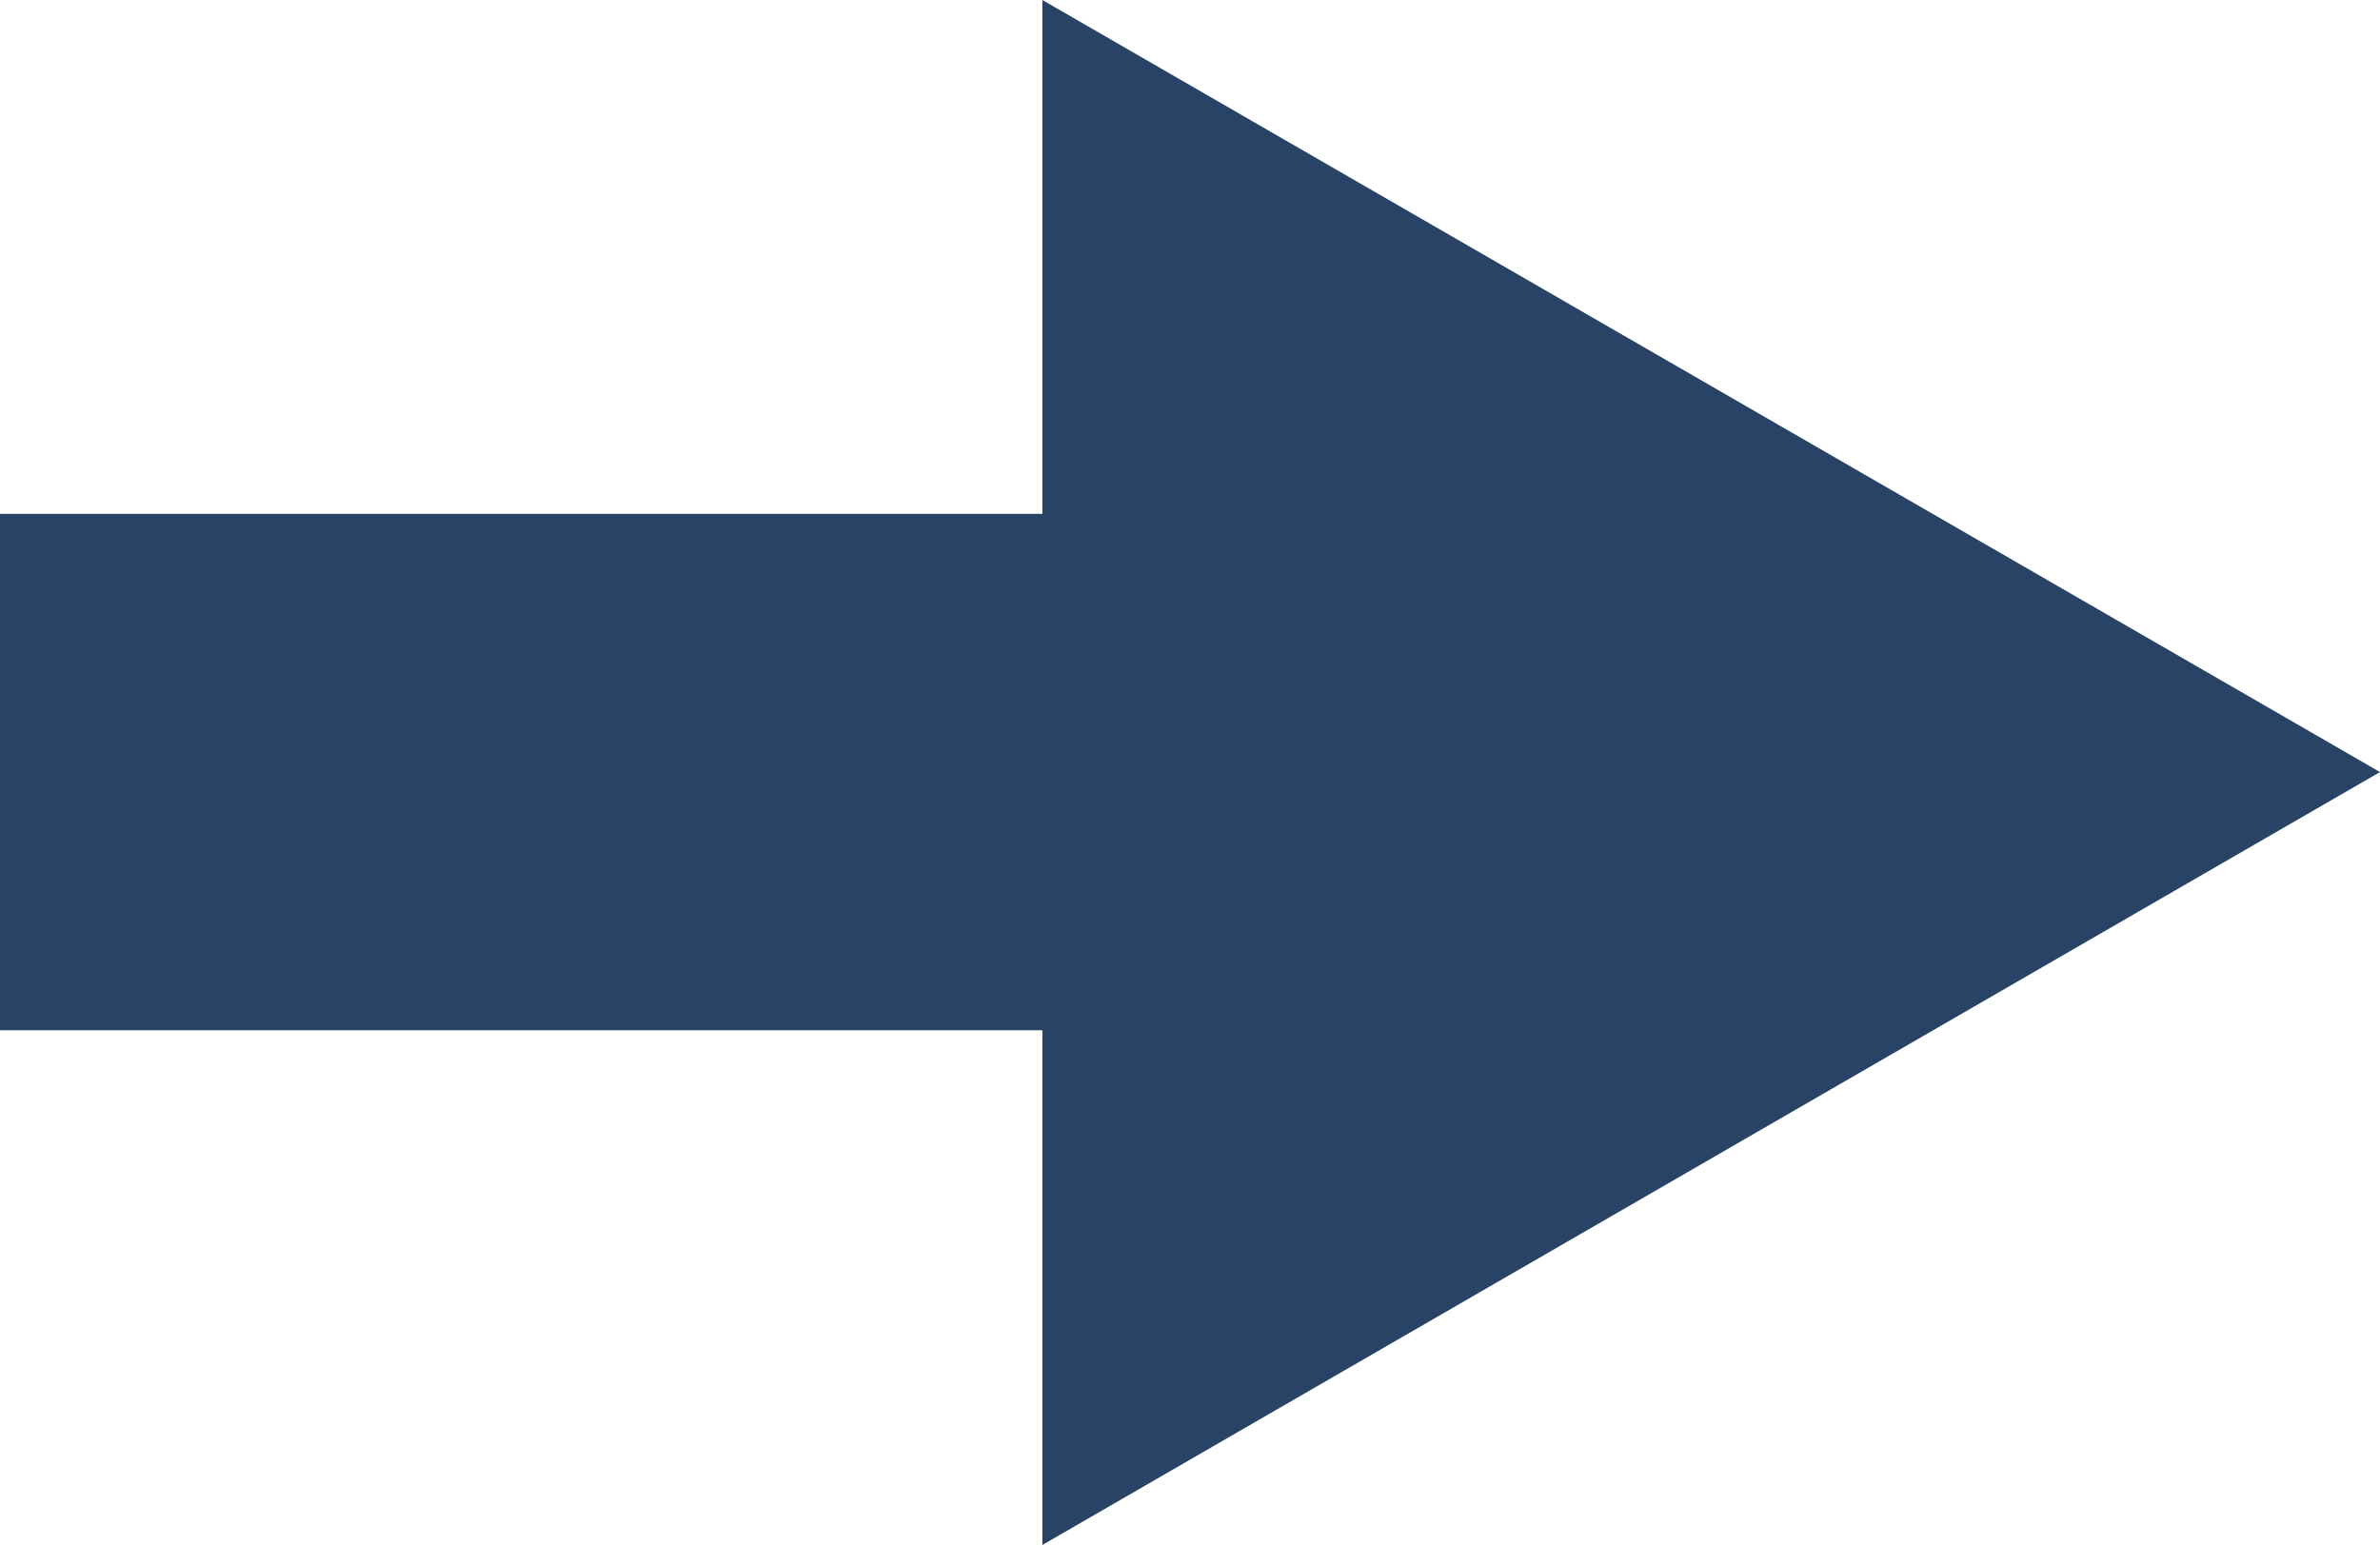 <svg xmlns="http://www.w3.org/2000/svg" viewBox="0 0 27.65 17.95"><defs><style>.cls-1{fill:#284366;}</style></defs><g id="Layer_2" data-name="Layer 2"><rect class="cls-1" y="5.97" width="14.73" height="6"/><polygon class="cls-1" points="12.11 17.95 27.65 8.97 12.11 0 12.11 17.95"/></g></svg>
